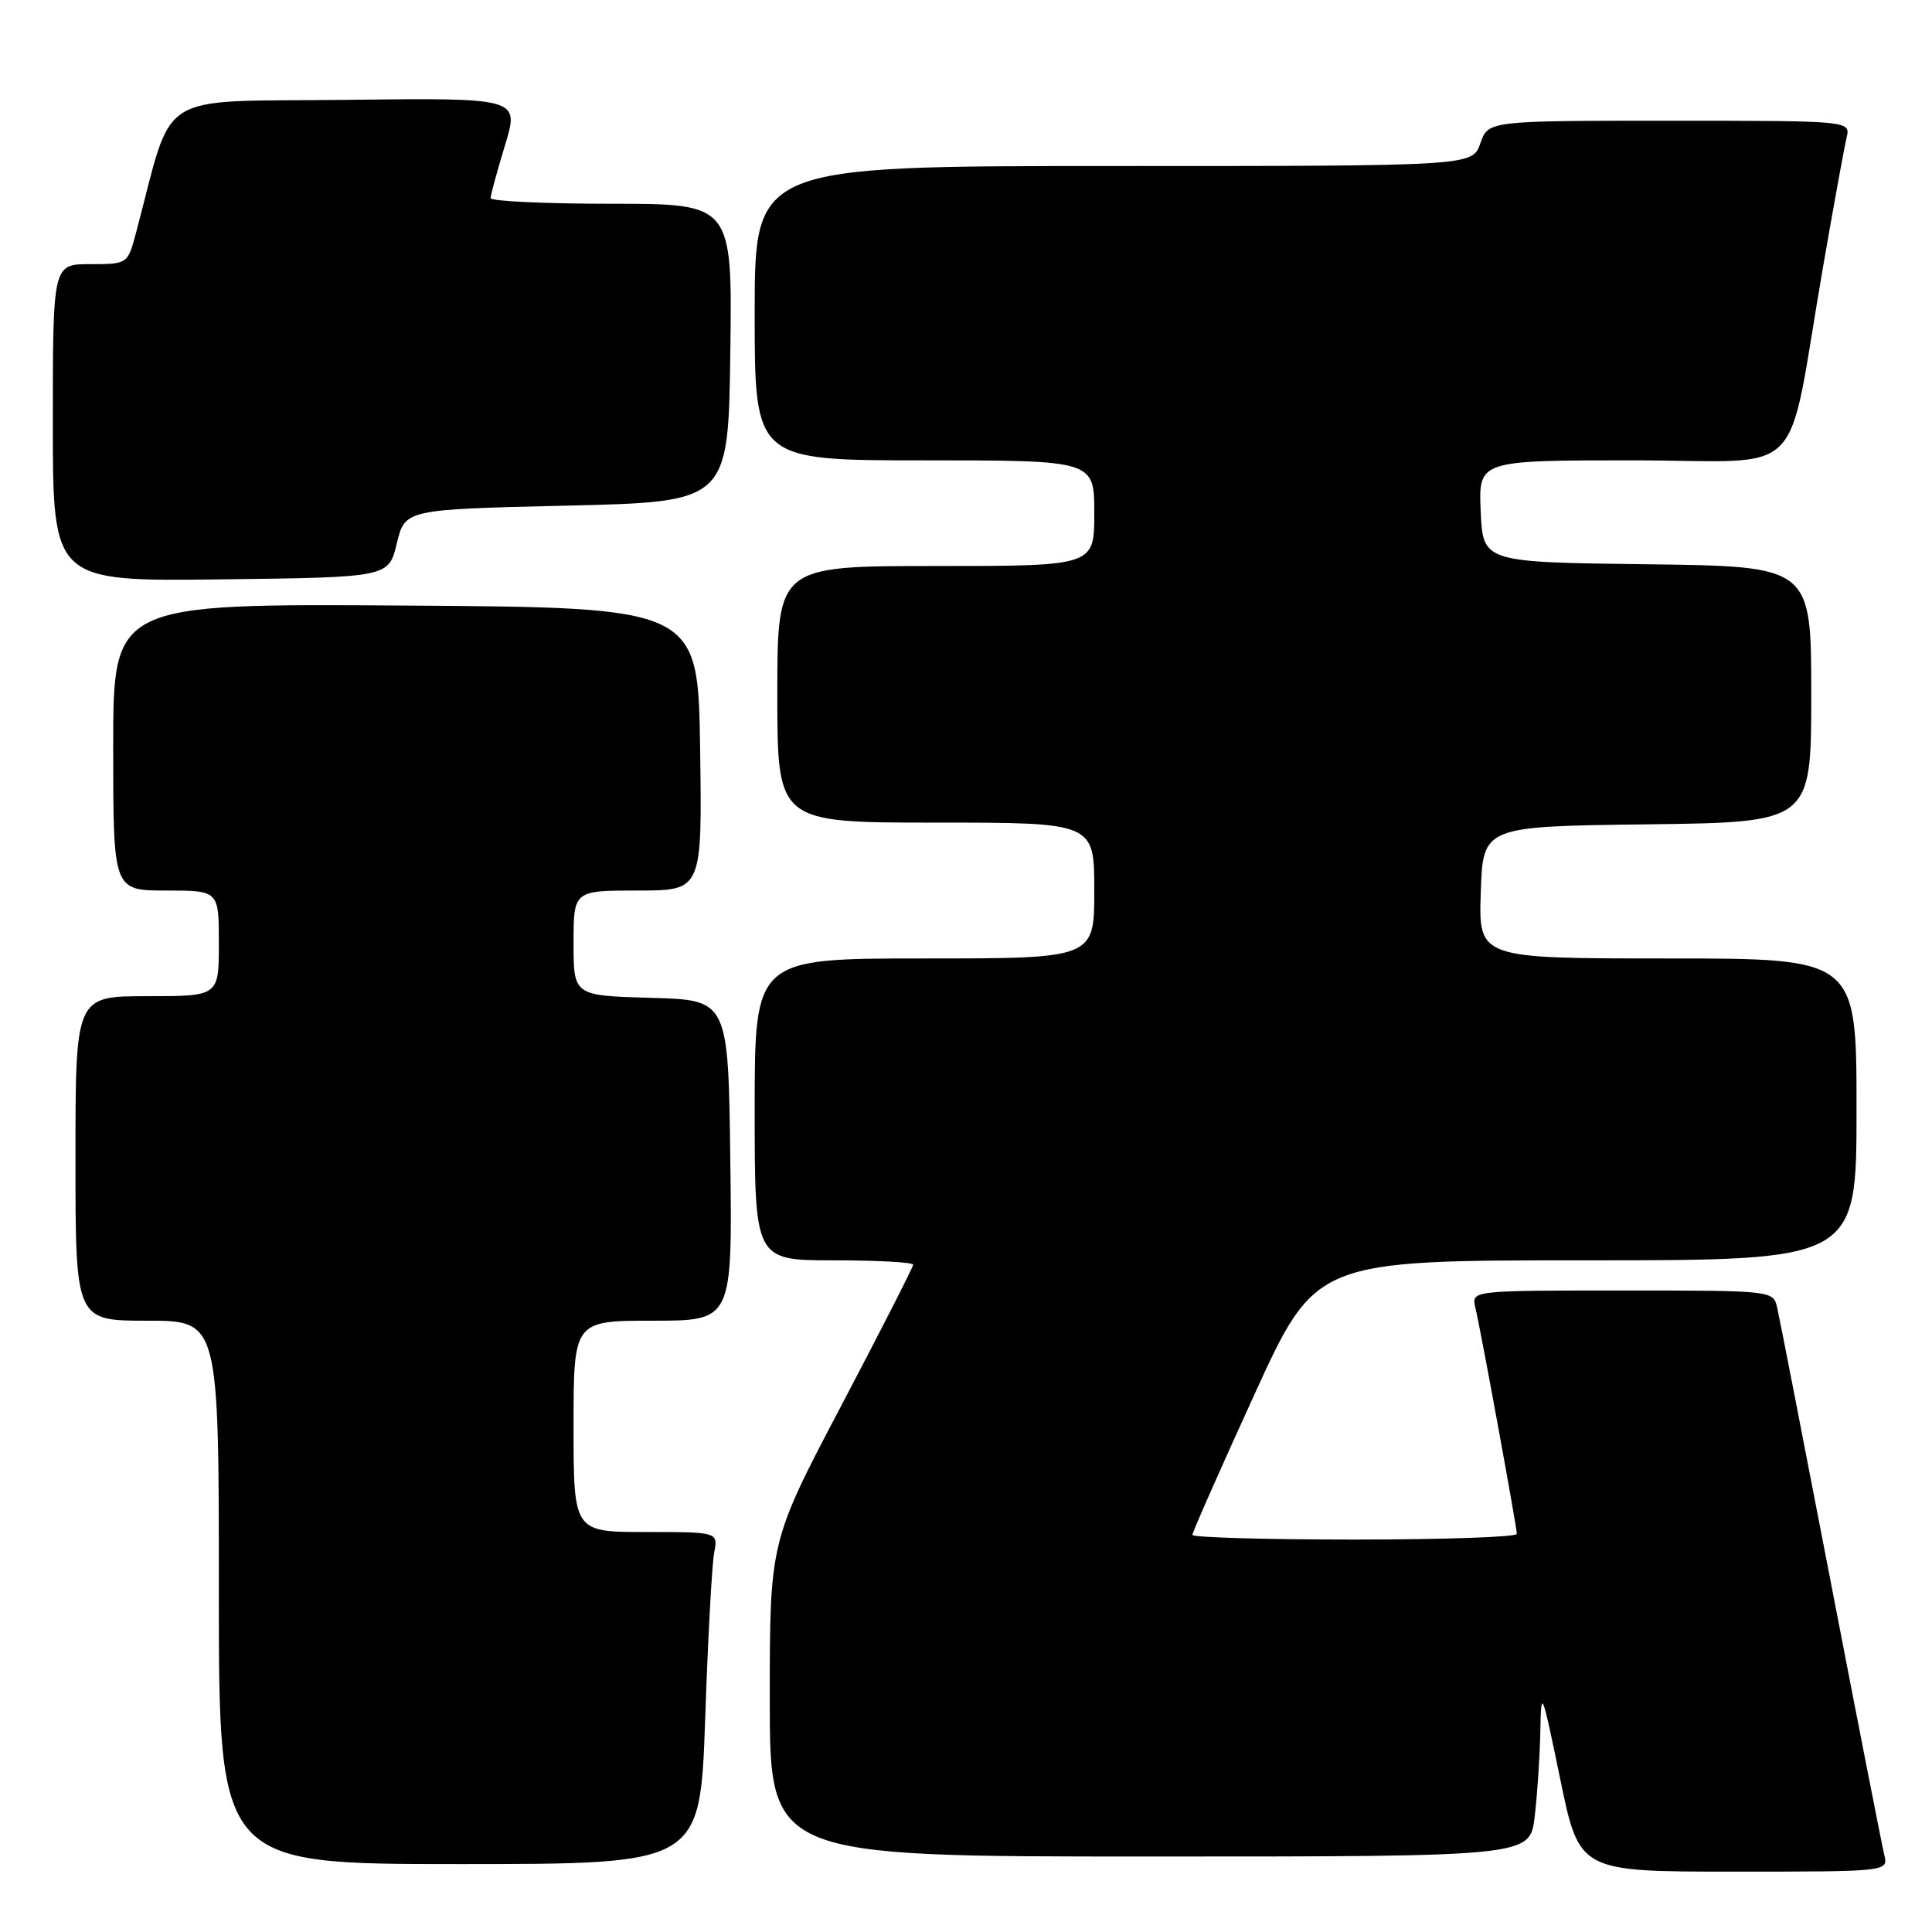 <?xml version="1.0" encoding="UTF-8" standalone="no"?>
<!DOCTYPE svg PUBLIC "-//W3C//DTD SVG 1.1//EN" "http://www.w3.org/Graphics/SVG/1.1/DTD/svg11.dtd" >
<svg xmlns="http://www.w3.org/2000/svg" xmlns:xlink="http://www.w3.org/1999/xlink" version="1.1" viewBox="0 0 256 256">
 <g >
 <path fill="currentColor"
d=" M 249.67 245.75 C 249.37 244.51 246.17 228.20 242.56 209.50 C 238.95 190.80 235.77 174.49 235.48 173.25 C 234.96 171.01 234.88 171.00 214.96 171.00 C 194.96 171.00 194.96 171.00 195.49 173.25 C 196.21 176.27 200.98 202.30 200.99 203.25 C 201.00 203.66 191.32 204.00 179.50 204.00 C 167.68 204.00 158.00 203.72 158.00 203.38 C 158.00 203.03 161.68 194.71 166.17 184.88 C 174.33 167.00 174.33 167.00 210.17 167.00 C 246.00 167.00 246.00 167.00 246.00 147.00 C 246.00 127.00 246.00 127.00 220.96 127.00 C 195.92 127.00 195.92 127.00 196.21 118.25 C 196.50 109.50 196.50 109.50 218.25 109.23 C 240.00 108.96 240.00 108.96 240.00 92.00 C 240.00 75.04 240.00 75.04 218.25 74.77 C 196.50 74.50 196.50 74.50 196.20 67.75 C 195.91 61.00 195.91 61.00 216.38 61.00 C 239.81 61.00 236.56 64.30 241.54 35.50 C 242.97 27.25 244.38 19.49 244.68 18.25 C 245.22 16.00 245.22 16.00 221.21 16.00 C 197.20 16.00 197.20 16.00 196.15 19.00 C 195.10 22.00 195.10 22.00 147.55 22.00 C 100.00 22.00 100.00 22.00 100.00 41.50 C 100.00 61.00 100.00 61.00 122.50 61.00 C 145.00 61.00 145.00 61.00 145.00 68.00 C 145.00 75.00 145.00 75.00 124.00 75.00 C 103.00 75.00 103.00 75.00 103.00 92.00 C 103.00 109.00 103.00 109.00 124.00 109.00 C 145.00 109.00 145.00 109.00 145.00 118.00 C 145.00 127.00 145.00 127.00 122.50 127.00 C 100.00 127.00 100.00 127.00 100.00 147.00 C 100.00 167.00 100.00 167.00 110.50 167.00 C 116.28 167.00 121.00 167.26 121.00 167.58 C 121.00 167.89 116.72 176.28 111.50 186.21 C 102.00 204.26 102.00 204.26 102.00 225.13 C 102.00 246.00 102.00 246.00 152.36 246.00 C 202.72 246.00 202.72 246.00 203.35 240.75 C 203.70 237.86 204.03 232.80 204.10 229.50 C 204.21 223.65 204.27 223.80 206.74 235.75 C 209.27 248.00 209.27 248.00 229.74 248.00 C 250.22 248.00 250.22 248.00 249.67 245.75 Z  M 93.44 227.75 C 93.80 217.16 94.34 207.26 94.63 205.75 C 95.16 203.00 95.16 203.00 85.58 203.00 C 76.00 203.00 76.00 203.00 76.00 189.00 C 76.00 175.00 76.00 175.00 86.52 175.00 C 97.04 175.00 97.04 175.00 96.77 153.75 C 96.50 132.50 96.50 132.50 86.25 132.22 C 76.00 131.93 76.00 131.93 76.00 124.97 C 76.00 118.00 76.00 118.00 84.52 118.00 C 93.04 118.00 93.04 118.00 92.77 99.25 C 92.50 80.50 92.50 80.50 53.75 80.24 C 15.00 79.98 15.00 79.98 15.00 98.99 C 15.00 118.00 15.00 118.00 22.00 118.00 C 29.00 118.00 29.00 118.00 29.00 125.00 C 29.00 132.00 29.00 132.00 19.50 132.00 C 10.00 132.00 10.00 132.00 10.00 153.50 C 10.00 175.00 10.00 175.00 19.50 175.00 C 29.00 175.00 29.00 175.00 29.00 211.00 C 29.00 247.00 29.00 247.00 60.88 247.00 C 92.77 247.00 92.77 247.00 93.44 227.75 Z  M 52.58 72.00 C 53.67 67.50 53.67 67.50 75.08 67.00 C 96.50 66.50 96.50 66.50 96.77 46.75 C 97.04 27.00 97.04 27.00 81.02 27.00 C 72.21 27.00 65.00 26.66 65.01 26.25 C 65.01 25.84 65.87 22.68 66.92 19.23 C 68.83 12.96 68.83 12.96 45.77 13.23 C 20.19 13.53 23.11 11.69 18.05 30.75 C 16.92 35.00 16.92 35.00 11.96 35.00 C 7.00 35.00 7.00 35.00 7.00 56.02 C 7.00 77.04 7.00 77.04 29.25 76.77 C 51.50 76.50 51.50 76.50 52.58 72.00 Z "/>
</g>
</svg>